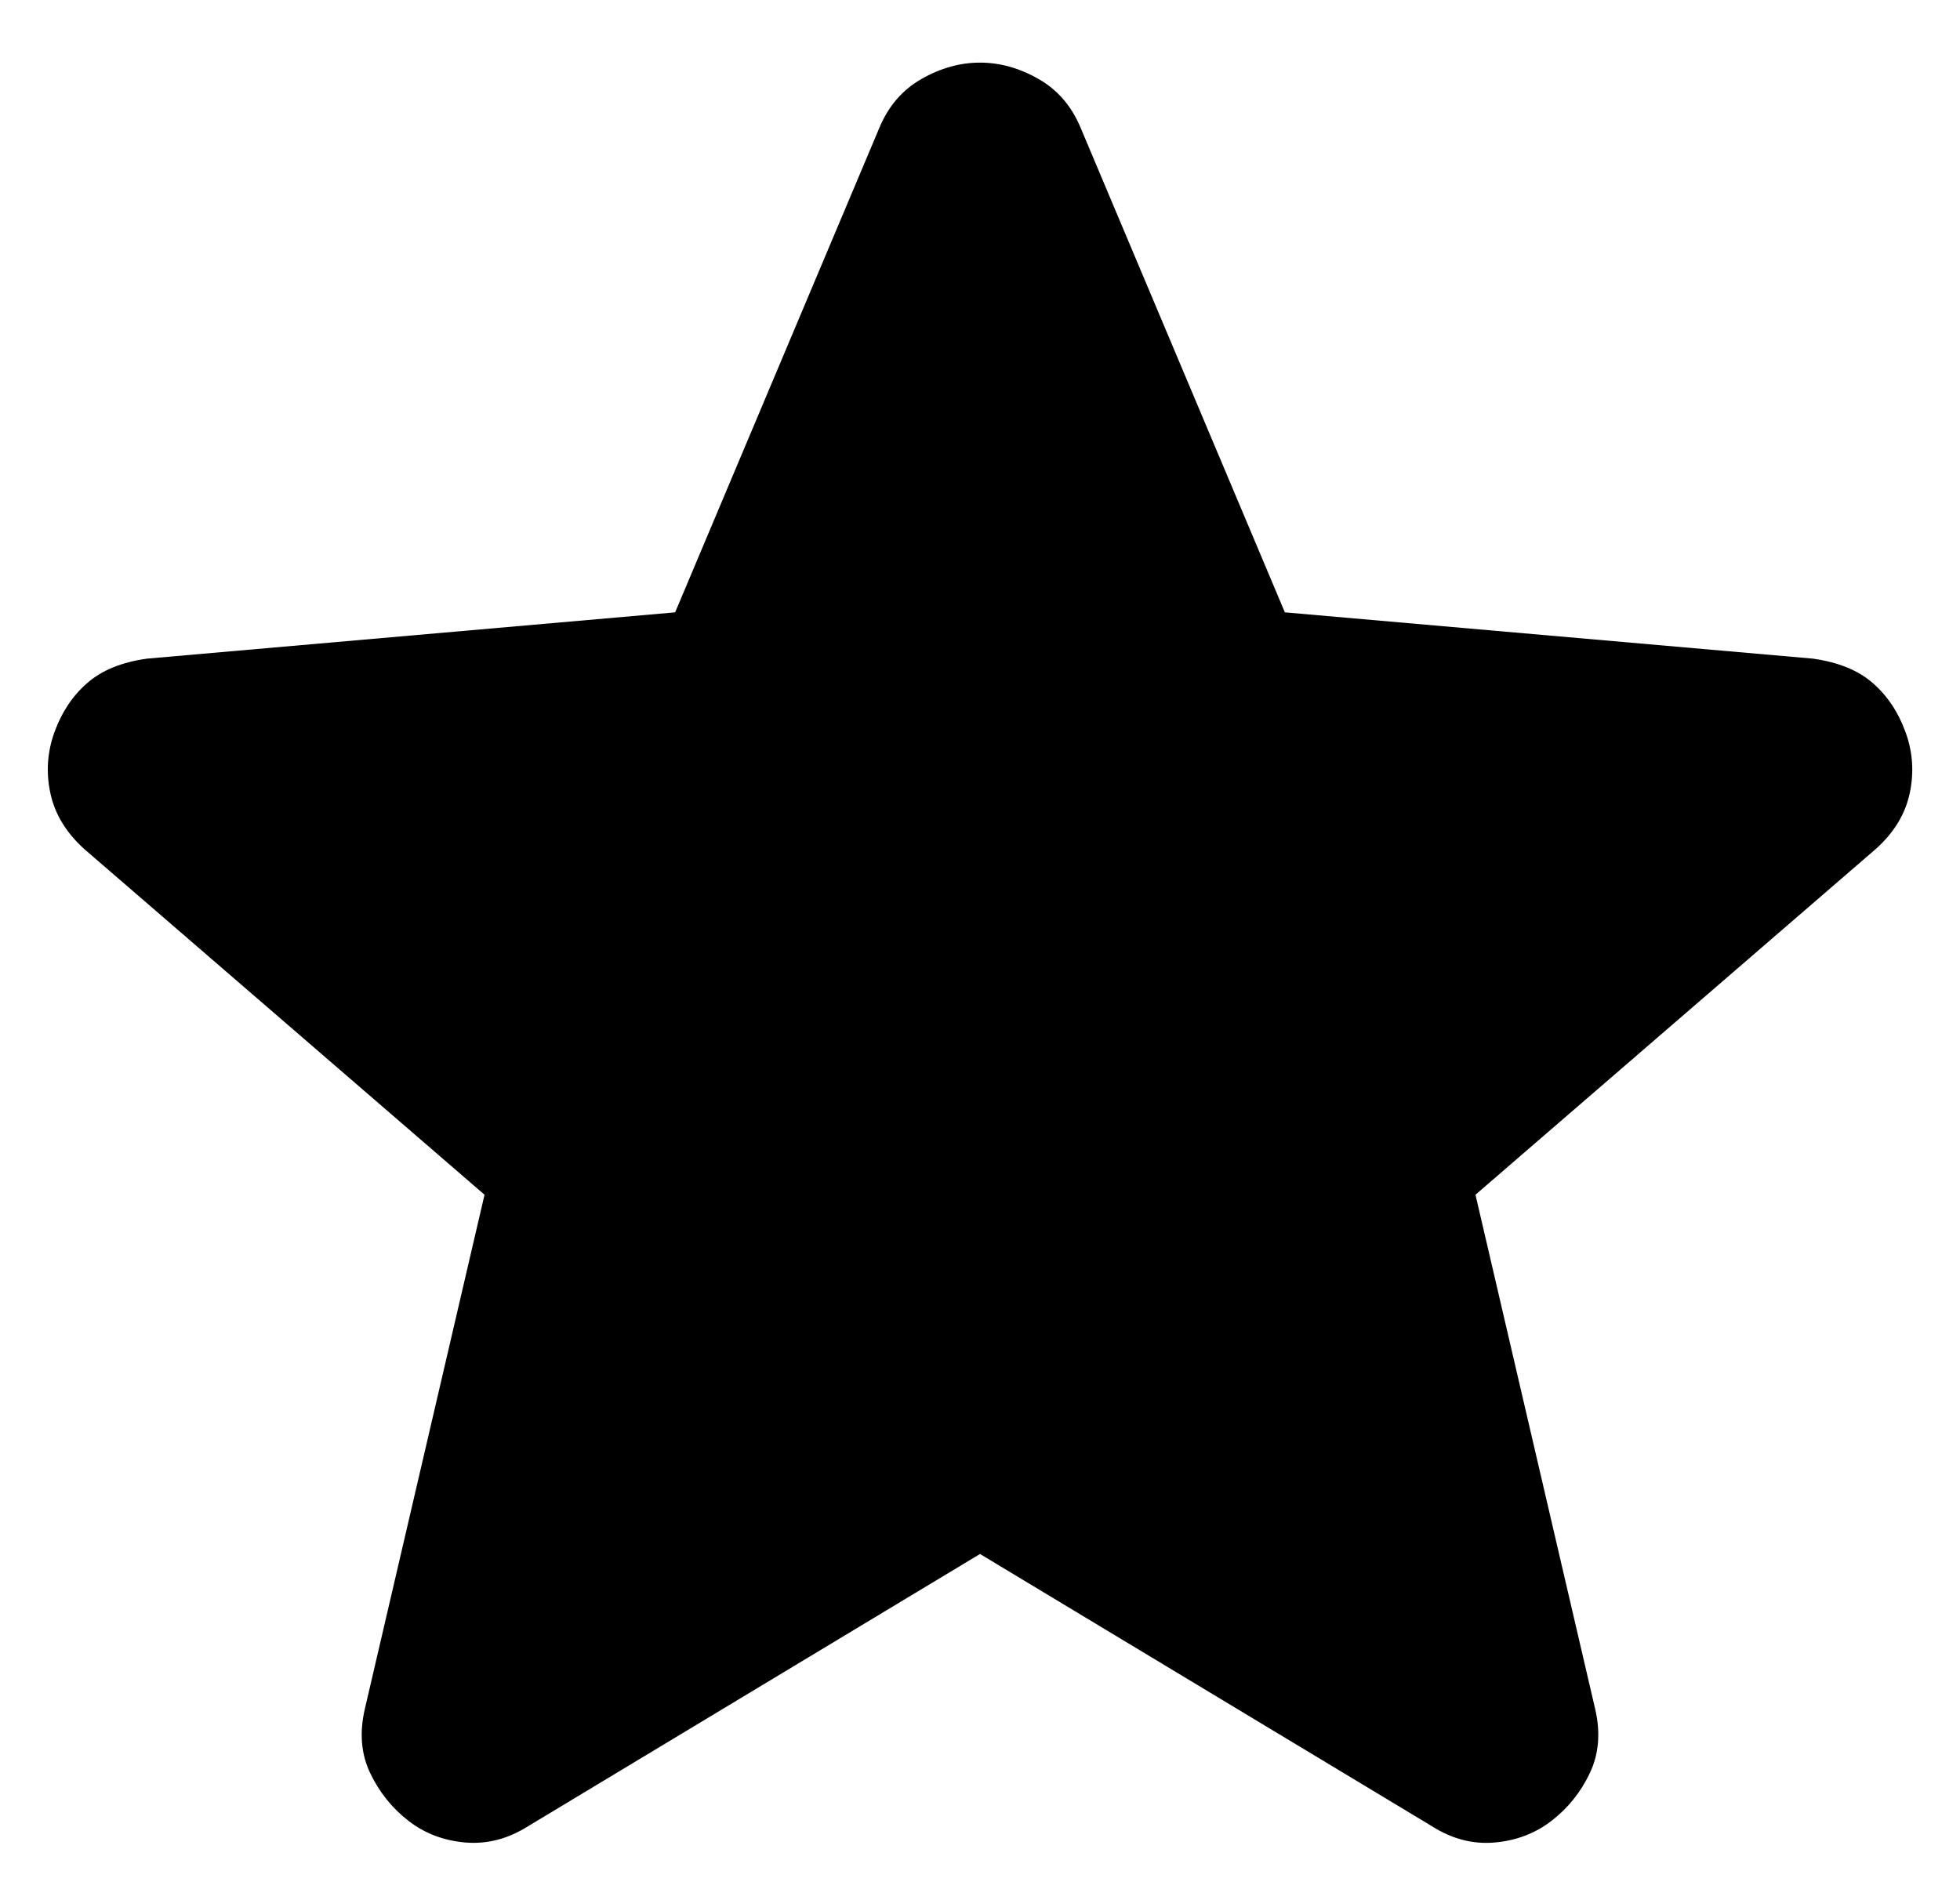 <svg width="24" height="23" viewBox="0 0 24 23" fill="none" xmlns="http://www.w3.org/2000/svg">
<path d="M12 19.033L6.467 22.367C6.222 22.522 5.967 22.589 5.7 22.567C5.433 22.544 5.2 22.456 5 22.3C4.8 22.145 4.644 21.95 4.533 21.717C4.422 21.485 4.4 21.223 4.467 20.933L5.933 14.633L1.033 10.4C0.811 10.2 0.672 9.972 0.617 9.716C0.562 9.46 0.579 9.21 0.667 8.967C0.755 8.723 0.888 8.523 1.067 8.367C1.245 8.21 1.49 8.11 1.8 8.067L8.267 7.5L10.767 1.567C10.878 1.3 11.05 1.1 11.284 0.967C11.518 0.833 11.757 0.767 12 0.767C12.244 0.767 12.482 0.833 12.716 0.967C12.95 1.1 13.122 1.3 13.233 1.567L15.733 7.5L22.2 8.067C22.511 8.111 22.756 8.211 22.933 8.367C23.111 8.522 23.244 8.722 23.333 8.967C23.422 9.211 23.439 9.461 23.384 9.717C23.329 9.973 23.19 10.201 22.967 10.4L18.067 14.633L19.533 20.933C19.6 21.222 19.578 21.484 19.467 21.717C19.356 21.951 19.2 22.145 19 22.3C18.8 22.455 18.567 22.544 18.3 22.567C18.033 22.59 17.778 22.523 17.533 22.367L12 19.033Z" fill="currentColor"/>
</svg>
